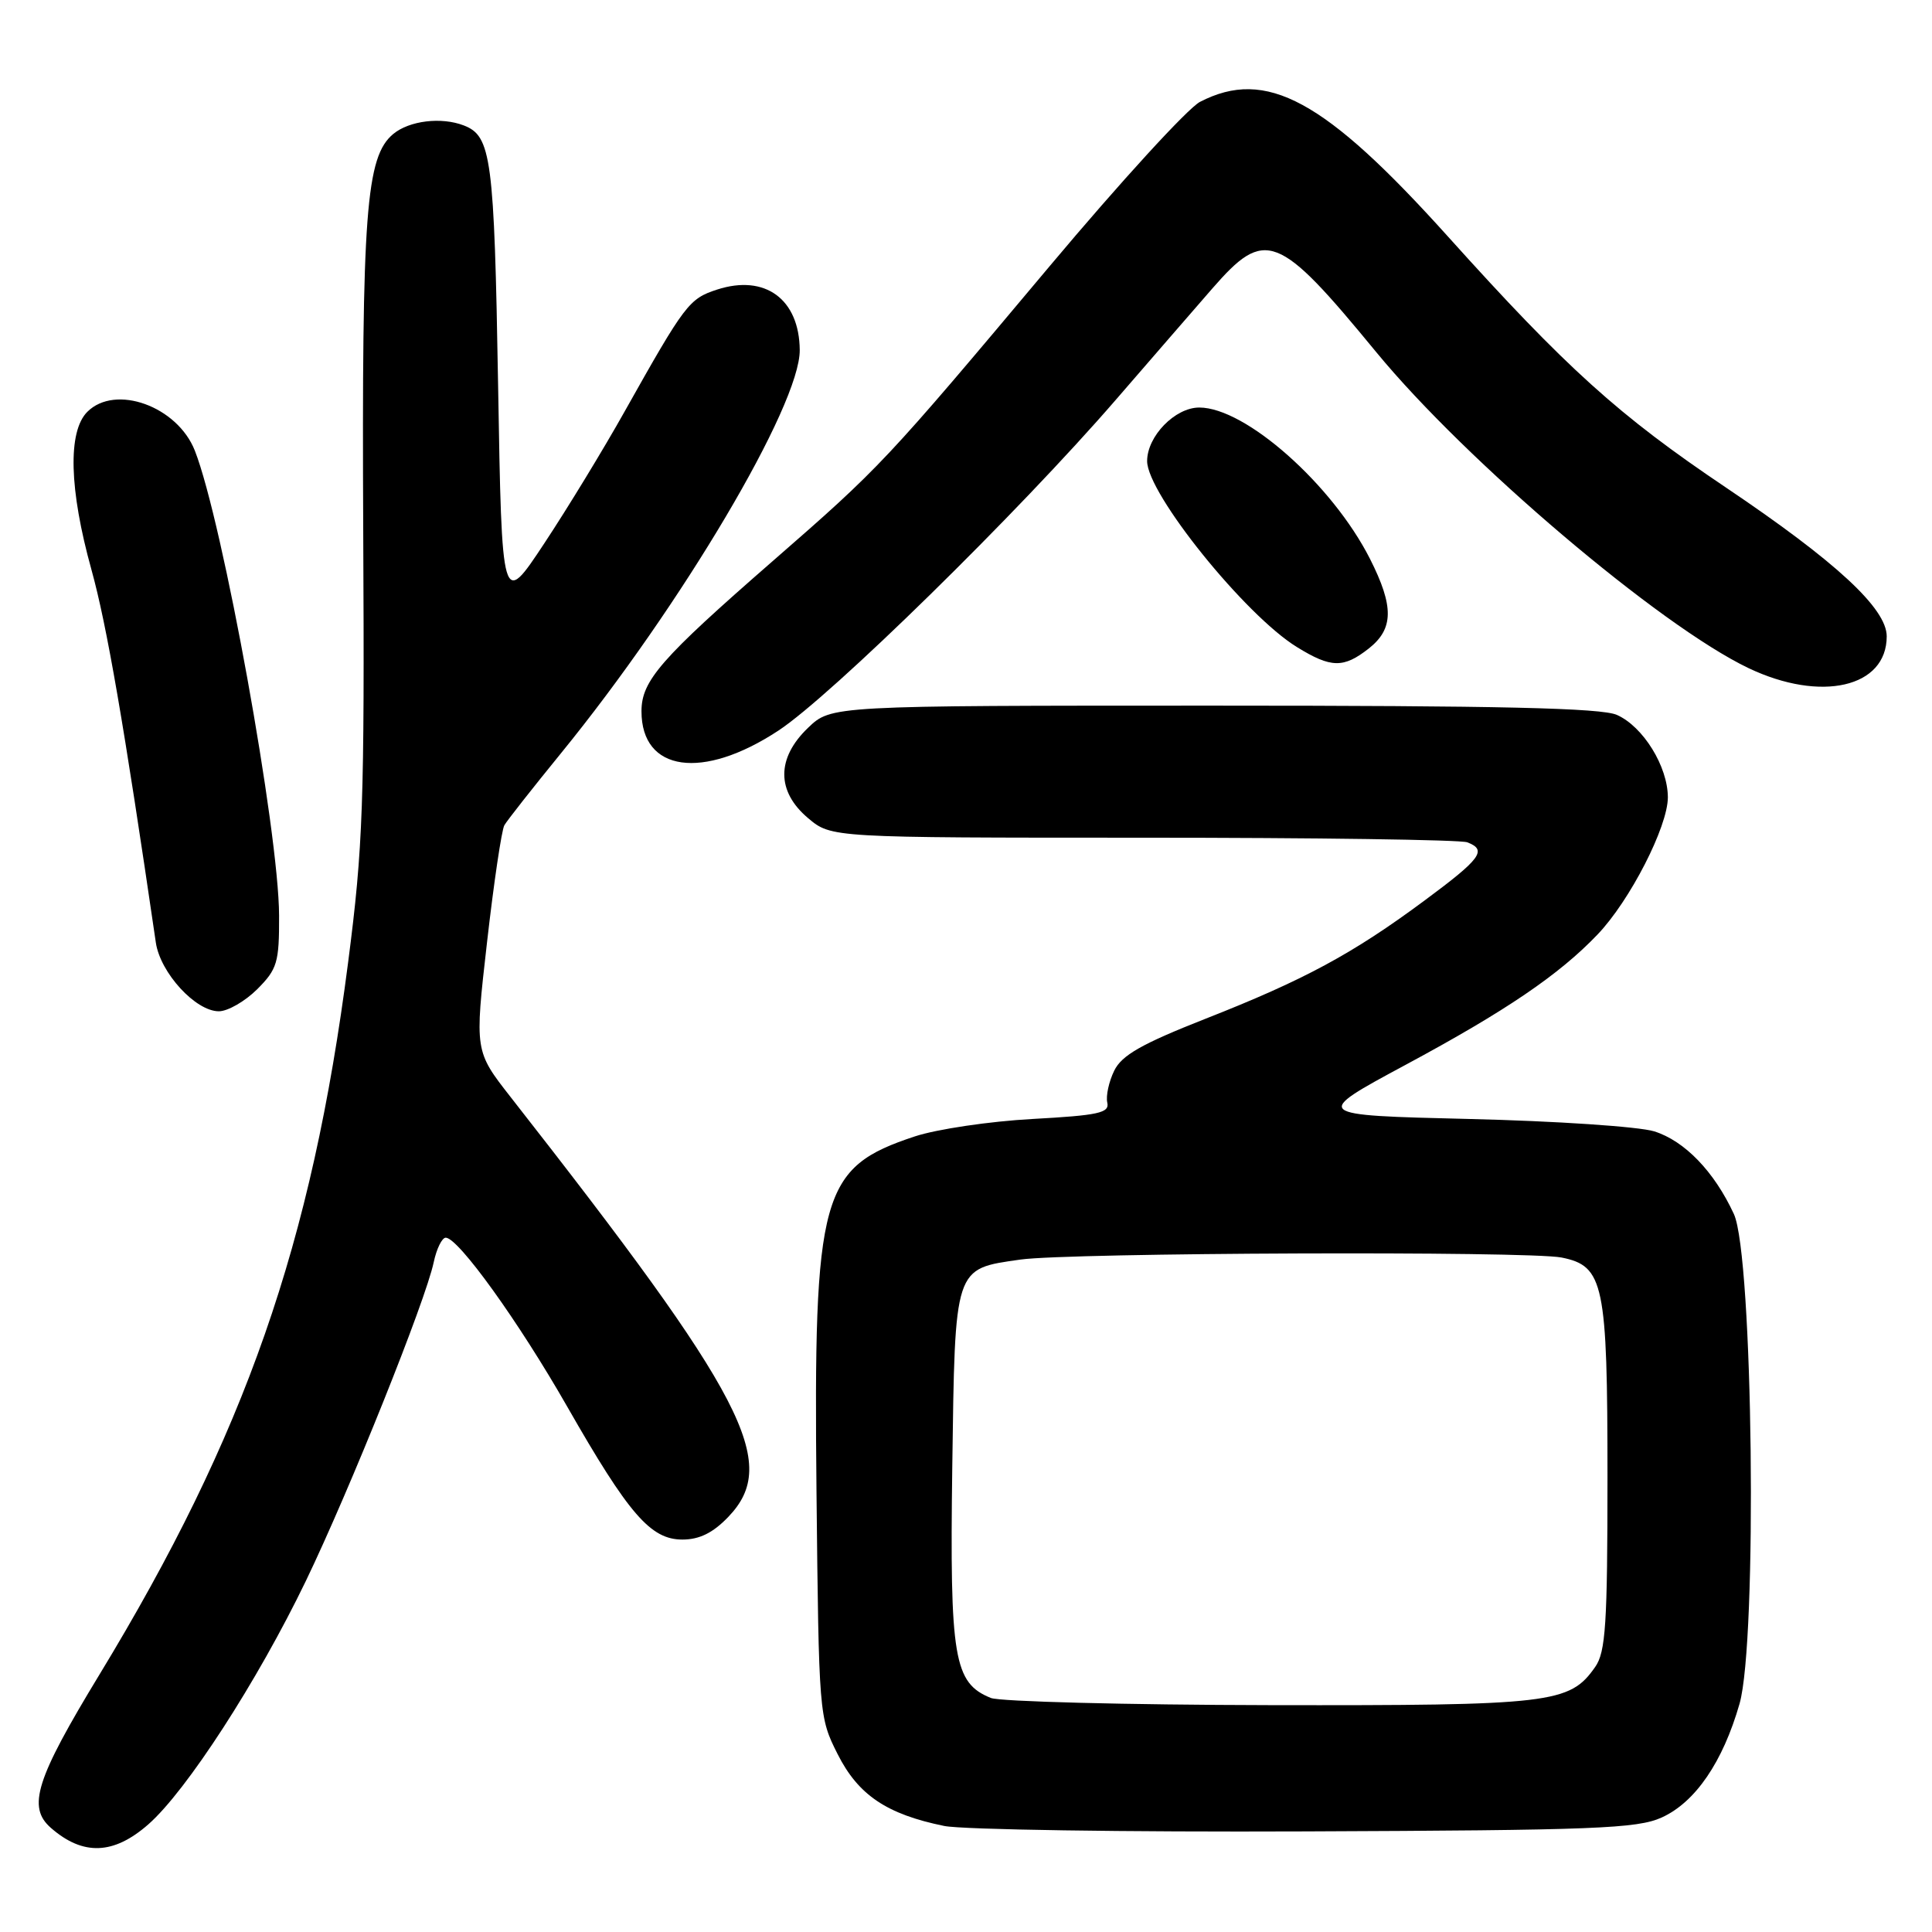 <?xml version="1.0" encoding="UTF-8" standalone="no"?>
<!DOCTYPE svg PUBLIC "-//W3C//DTD SVG 1.1//EN" "http://www.w3.org/Graphics/SVG/1.1/DTD/svg11.dtd" >
<svg xmlns="http://www.w3.org/2000/svg" xmlns:xlink="http://www.w3.org/1999/xlink" version="1.1" viewBox="0 0 256 256">
 <g >
 <path fill="currentColor"
d=" M 19.64 241.75 C 24.70 237.32 34.11 222.78 40.52 209.50 C 46.34 197.43 56.39 172.38 57.47 167.25 C 57.85 165.46 58.57 164.00 59.06 164.00 C 60.73 164.00 68.73 175.13 75.15 186.37 C 83.32 200.66 86.21 204.00 90.42 204.00 C 92.68 204.00 94.48 203.11 96.51 200.99 C 103.35 193.85 98.88 185.23 67.68 145.39 C 62.89 139.27 62.89 139.27 64.53 124.89 C 65.43 116.97 66.47 109.98 66.83 109.35 C 67.20 108.71 70.56 104.44 74.30 99.85 C 90.29 80.24 106.03 53.66 105.97 46.38 C 105.91 39.63 101.37 36.31 95.02 38.37 C 91.30 39.58 90.77 40.28 82.78 54.50 C 80.01 59.45 75.21 67.33 72.12 72.00 C 66.50 80.50 66.50 80.50 66.00 51.00 C 65.49 20.91 65.11 18.02 61.45 16.62 C 58.47 15.47 54.24 15.99 52.11 17.75 C 48.49 20.76 47.93 28.10 48.13 70.50 C 48.31 106.53 48.11 112.19 46.13 127.50 C 41.32 164.85 32.50 190.09 13.16 221.92 C 4.75 235.76 3.58 239.45 6.75 242.21 C 11.00 245.92 15.05 245.77 19.64 241.75 Z  M 220.18 240.83 C 224.64 238.81 228.29 233.47 230.50 225.75 C 232.88 217.42 232.29 166.37 229.75 160.87 C 227.15 155.24 223.22 151.17 219.19 149.91 C 217.16 149.28 206.13 148.54 194.67 148.27 C 173.85 147.77 173.85 147.77 186.26 141.09 C 199.54 133.95 206.59 129.16 211.68 123.83 C 215.97 119.35 221.00 109.53 221.00 105.65 C 220.99 101.56 217.73 96.28 214.25 94.73 C 212.20 93.81 198.65 93.50 160.82 93.50 C 110.13 93.50 110.13 93.50 107.07 96.44 C 102.87 100.46 102.87 104.87 107.08 108.41 C 110.15 111.00 110.15 111.00 151.49 111.00 C 174.23 111.00 193.55 111.27 194.42 111.61 C 197.09 112.63 196.27 113.76 188.75 119.33 C 179.23 126.39 172.79 129.86 159.71 135.00 C 151.28 138.32 148.64 139.82 147.64 141.87 C 146.93 143.32 146.52 145.22 146.72 146.10 C 147.04 147.47 145.56 147.79 136.80 148.27 C 131.13 148.58 124.13 149.62 121.22 150.58 C 108.75 154.70 107.79 158.17 108.19 197.70 C 108.50 227.21 108.52 227.55 111.00 232.45 C 113.73 237.86 117.51 240.40 125.12 241.95 C 127.53 242.44 149.07 242.77 173.00 242.67 C 211.25 242.52 216.94 242.30 220.18 240.83 Z  M 34.08 131.08 C 36.74 128.41 37.00 127.55 36.98 121.33 C 36.95 110.20 29.51 69.12 25.82 59.72 C 23.51 53.83 15.28 50.86 11.57 54.57 C 8.96 57.18 9.16 64.85 12.12 75.50 C 14.15 82.82 16.42 95.95 20.65 124.90 C 21.24 128.90 25.91 134.00 29.00 134.00 C 30.18 134.00 32.47 132.68 34.08 131.08 Z  M 103.14 96.81 C 110.14 92.21 134.93 67.91 147.83 53.00 C 152.35 47.77 158.11 41.14 160.62 38.25 C 167.65 30.17 169.34 30.82 182.36 46.66 C 194.28 61.15 219.92 82.91 231.69 88.53 C 241.29 93.10 250.00 91.10 250.00 84.32 C 250.00 80.63 243.31 74.44 228.71 64.61 C 214.46 55.03 207.56 48.79 191.85 31.33 C 175.51 13.17 167.77 8.97 159.00 13.50 C 157.40 14.33 148.45 24.11 139.10 35.25 C 117.21 61.33 116.71 61.86 102.35 74.38 C 87.53 87.30 85.00 90.20 85.00 94.25 C 85.00 102.27 93.10 103.42 103.14 96.81 Z  M 181.37 85.93 C 184.68 83.32 184.72 80.36 181.53 74.05 C 176.53 64.19 165.03 54.00 158.91 54.00 C 155.70 54.00 152.00 57.80 152.00 61.10 C 152.00 65.40 164.99 81.53 171.85 85.74 C 176.37 88.53 178.02 88.56 181.37 85.93 Z  M 131.30 224.99 C 126.39 223.01 125.84 219.76 126.18 194.46 C 126.55 167.66 126.38 168.16 135.21 166.90 C 141.69 165.98 202.51 165.75 206.92 166.63 C 212.52 167.75 213.00 170.07 213.00 195.73 C 213.00 215.21 212.76 218.90 211.37 220.88 C 207.98 225.73 205.62 226.00 168.28 225.94 C 149.15 225.90 132.51 225.47 131.30 224.99 Z "/>
</g>
</svg>